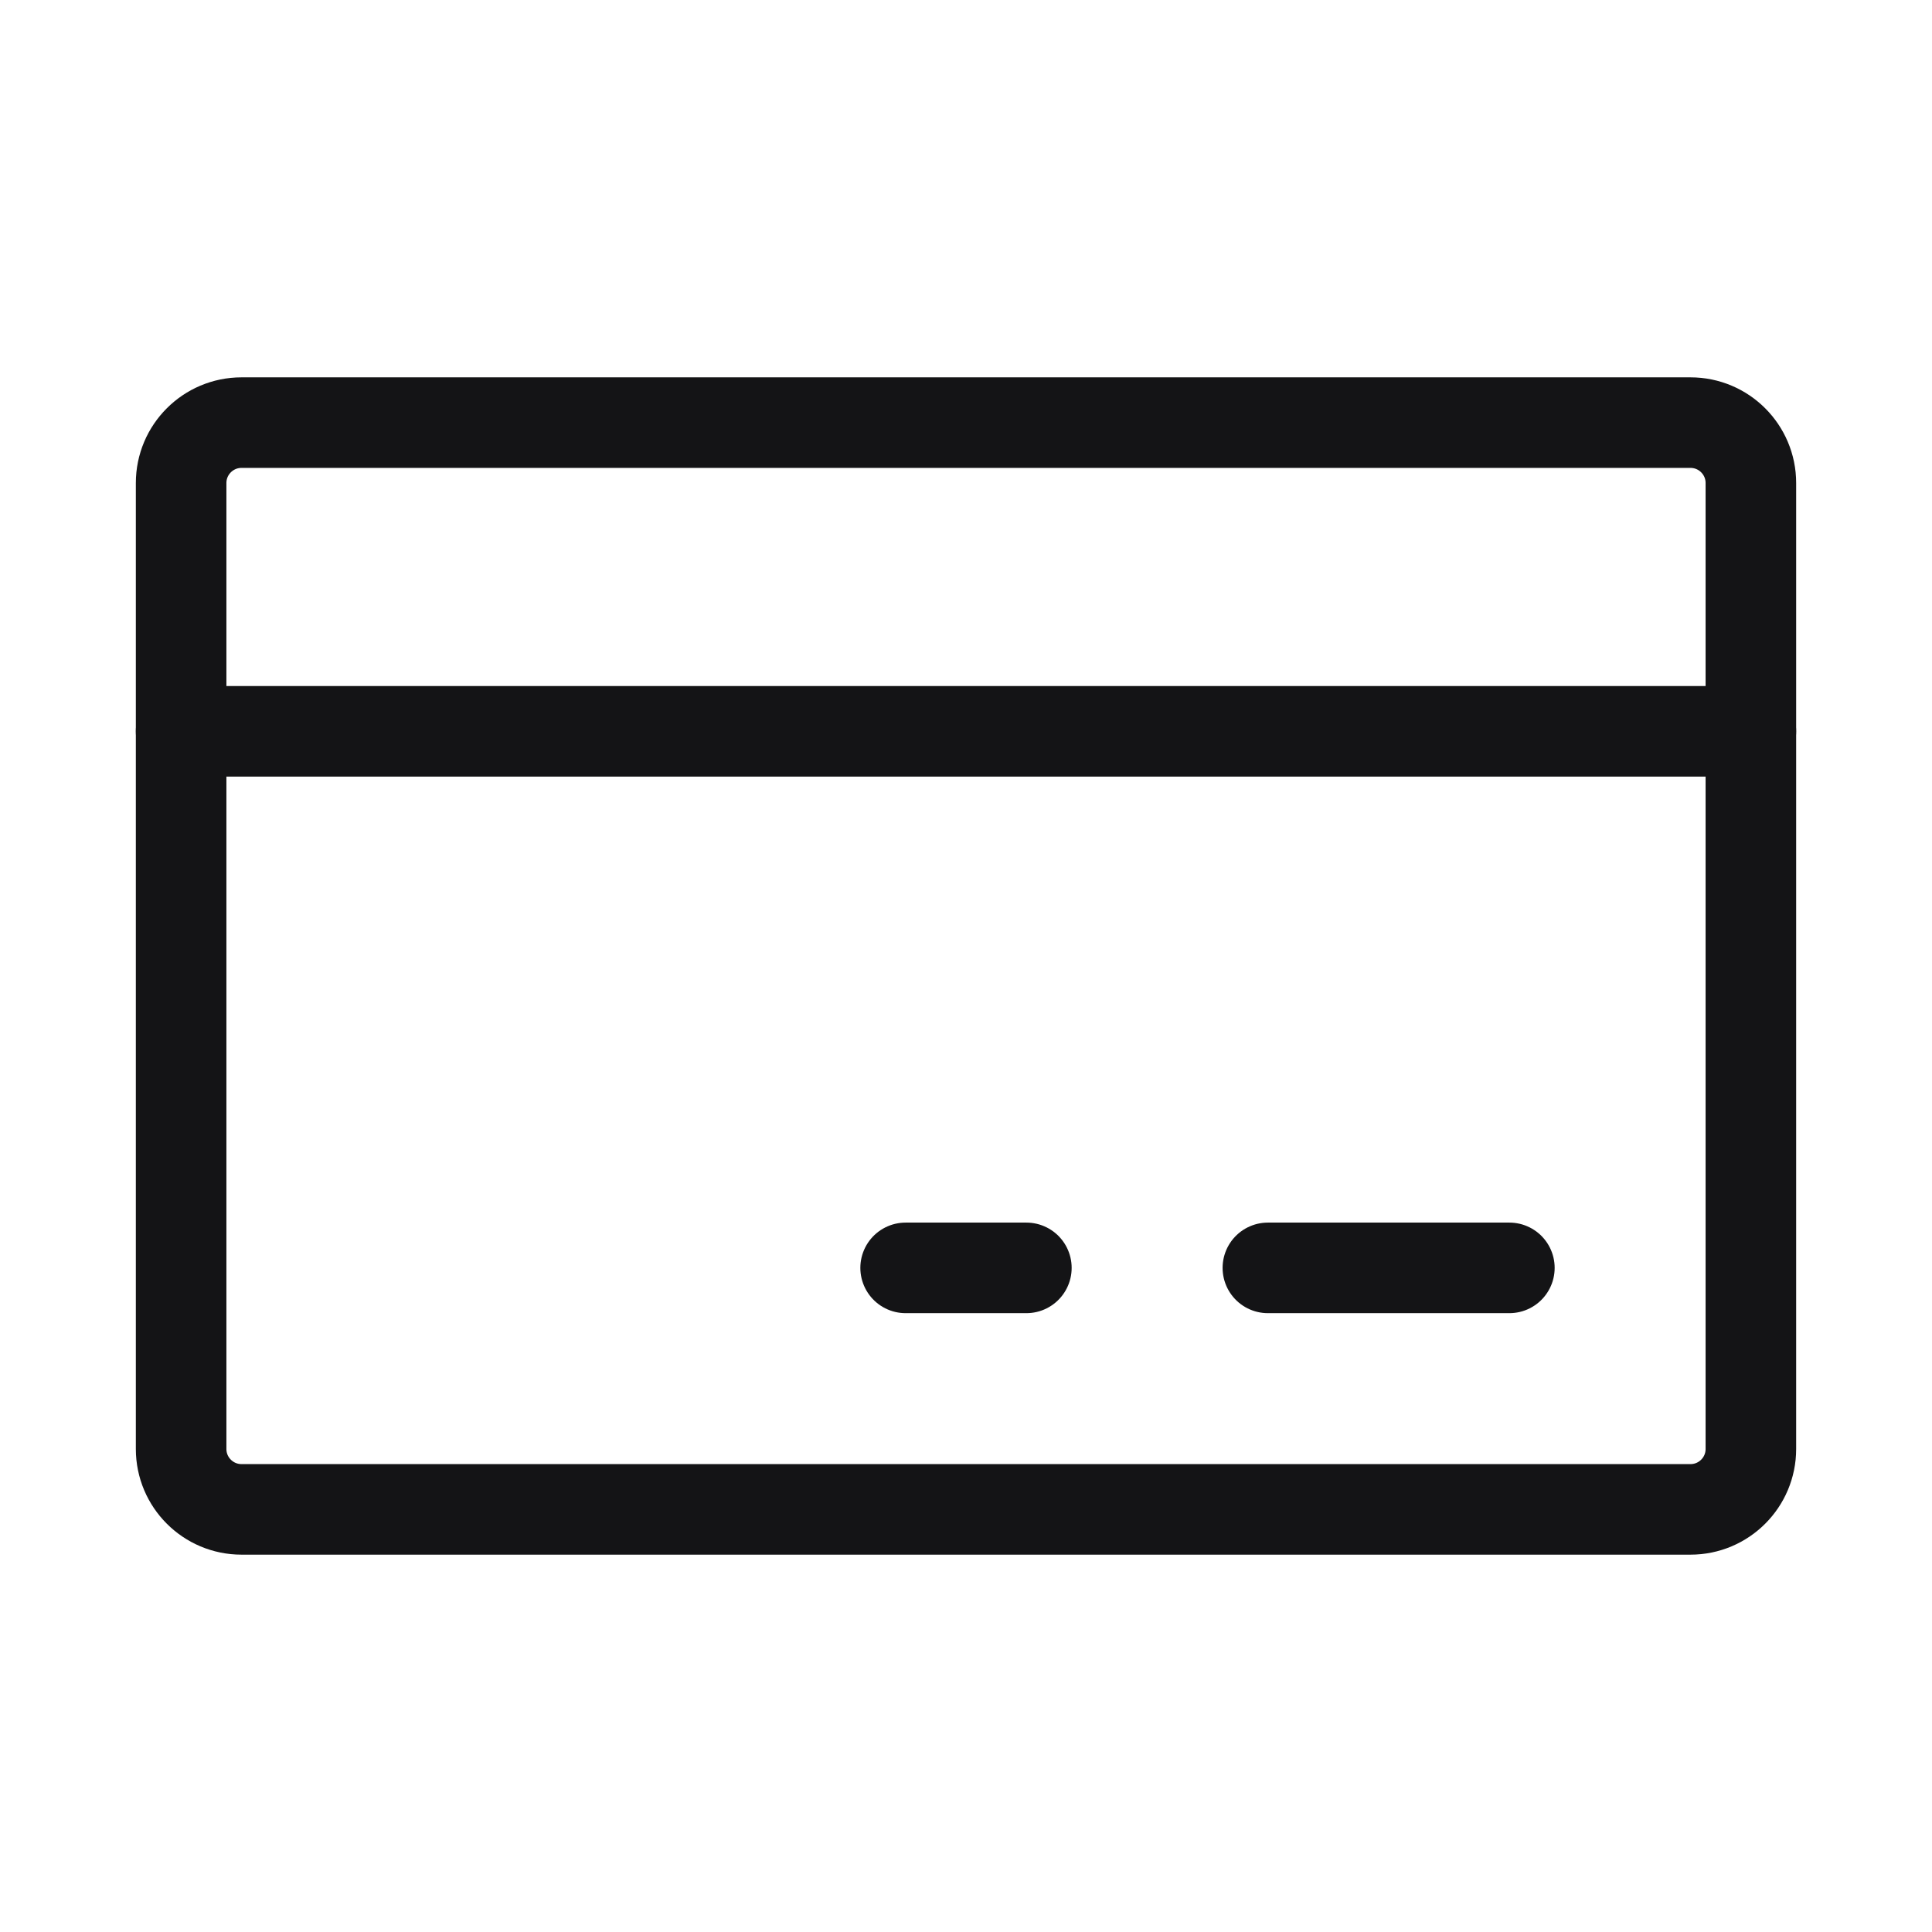 <svg width="32" height="32" viewBox="0 0 32 32" fill="none" xmlns="http://www.w3.org/2000/svg">
<path d="M28 7H4C3.448 7 3 7.448 3 8V24C3 24.552 3.448 25 4 25H28C28.552 25 29 24.552 29 24V8C29 7.448 28.552 7 28 7Z" stroke="#141416" stroke-width="1.5" stroke-linecap="round" stroke-linejoin="round"/>
<path d="M21 21H25" stroke="#141416" stroke-width="1.5" stroke-linecap="round" stroke-linejoin="round"/>
<path d="M15 21H17" stroke="#141416" stroke-width="1.5" stroke-linecap="round" stroke-linejoin="round"/>
<path d="M3 12.113H29" stroke="#141416" stroke-width="1.5" stroke-linecap="round" stroke-linejoin="round"/>
</svg>
